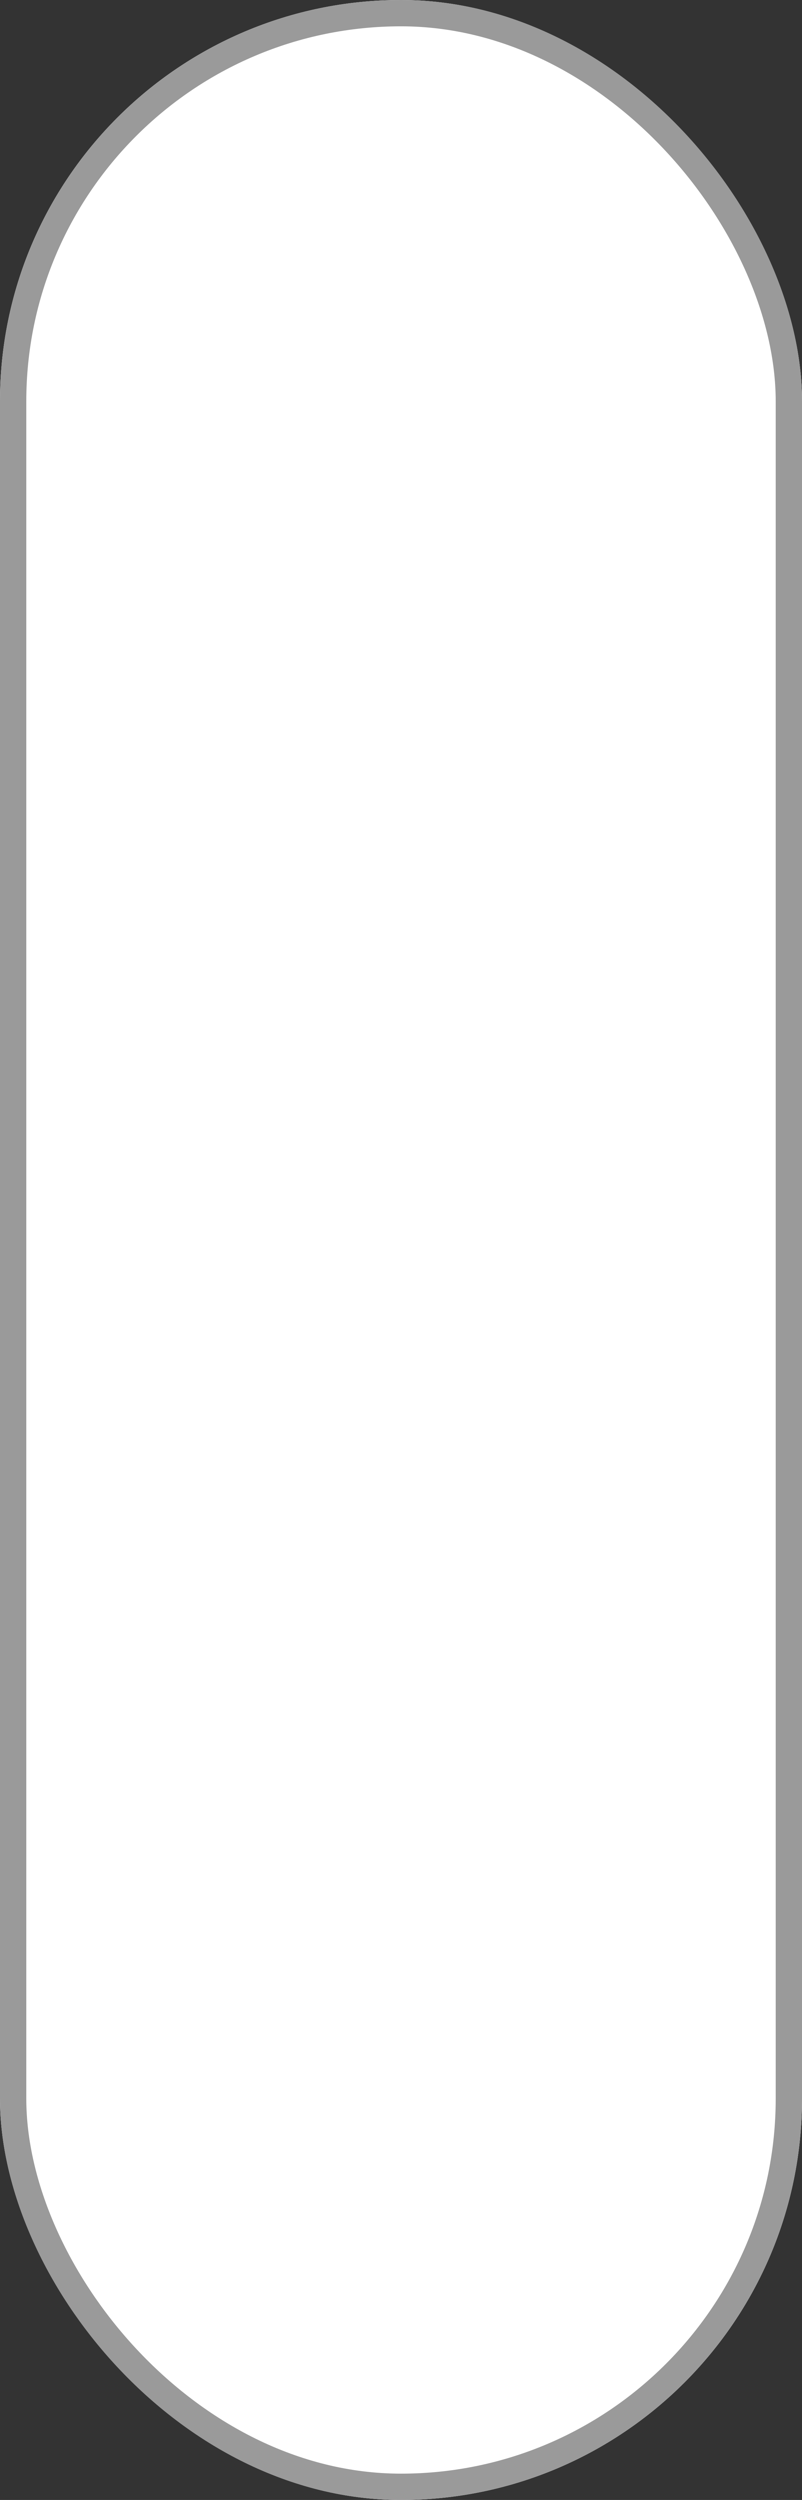 <svg xmlns="http://www.w3.org/2000/svg" width="61" height="190" viewBox="0 0 61 190">
  <rect x="0" y="0" width="61" height="190" fill="#333333" stroke="none"/>
  <defs>
    <style>
      .cls-1 {
        fill: #fff;
        stroke: #9a9a9a;
        stroke-linecap: round;
        stroke-linejoin: round;
        stroke-width: 2px;
      }

      .cls-2 {
        stroke: none;
      }

      .cls-3 {
        fill: none;
      }
    </style>
  </defs>
  <g id="ch9-2" class="cls-1">
    <rect class="cls-2" width="61" height="190" rx="30.5"/>
    <rect class="cls-3" x="1" y="1" width="59" height="188" rx="29.5"/>
  </g>
</svg>
